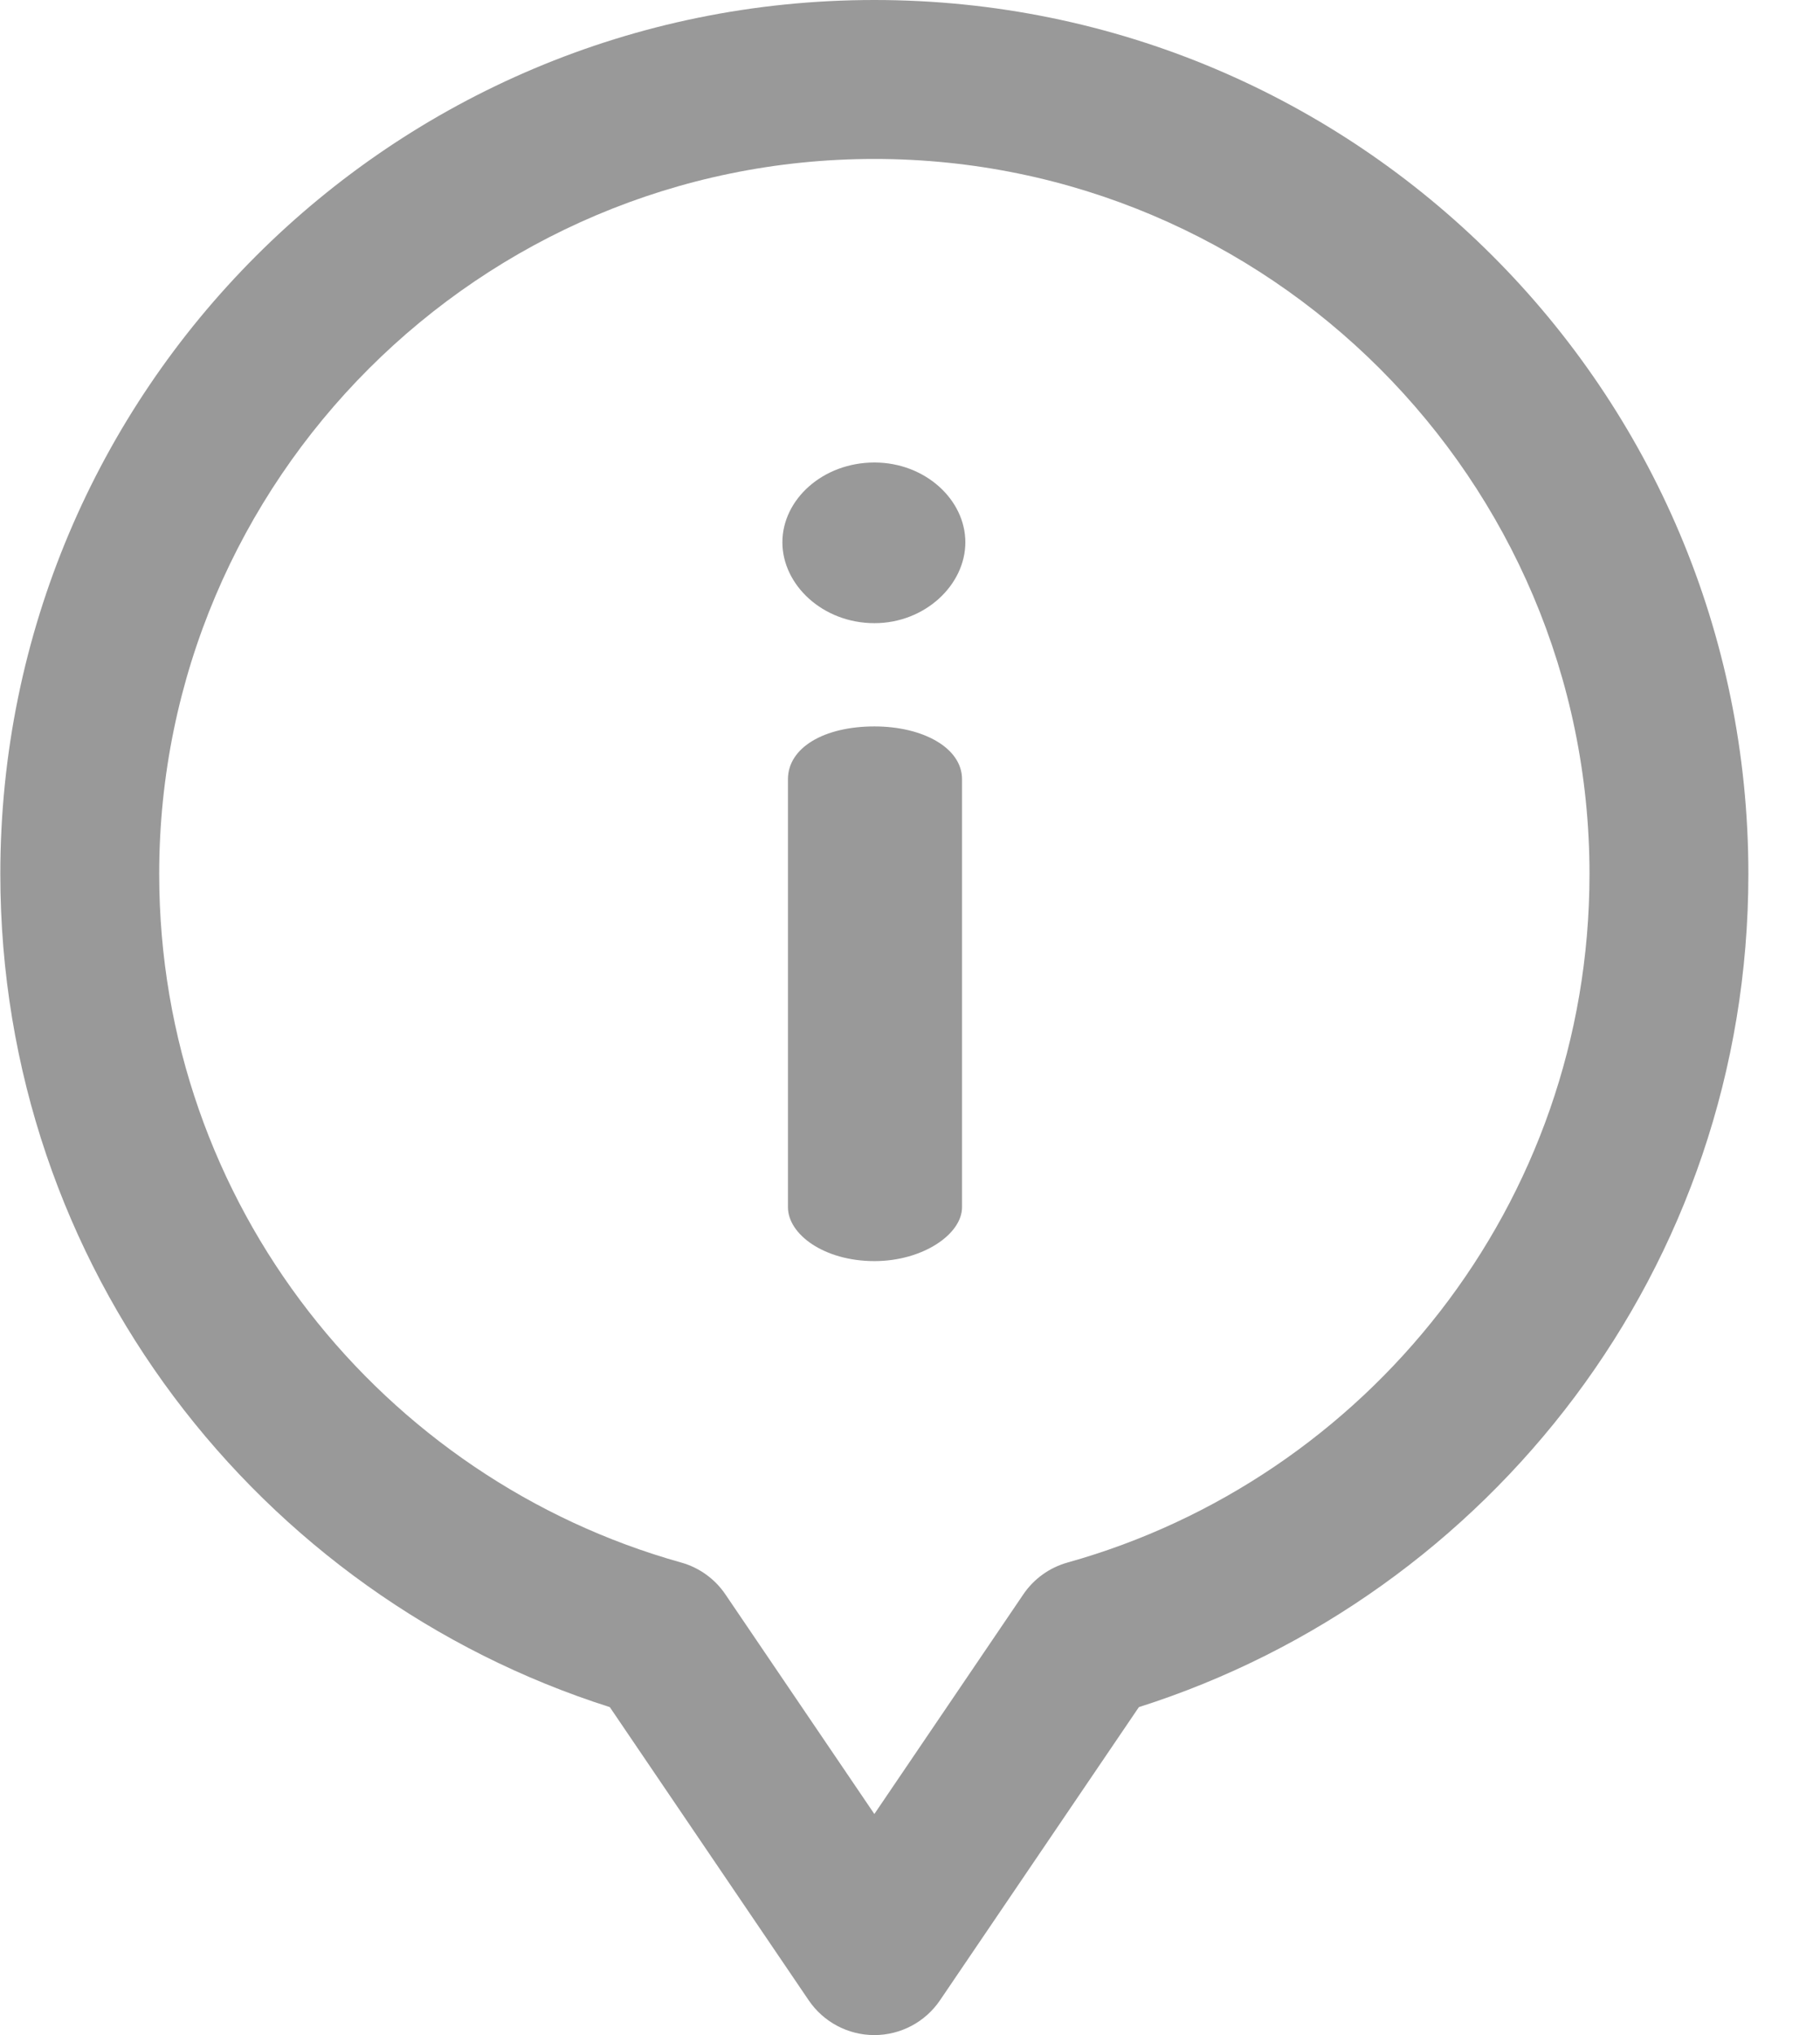 <svg width="17" height="19" viewBox="0 0 17 19" fill="none" xmlns="http://www.w3.org/2000/svg">
<path d="M8.168 6.782C7.696 6.782 7.36 6.981 7.36 7.275V11.271C7.36 11.523 7.696 11.774 8.168 11.774C8.619 11.774 8.986 11.523 8.986 11.271V7.275C8.986 6.981 8.619 6.782 8.168 6.782Z" fill="#999999"/>
<path d="M8.168 4.318C7.685 4.318 7.308 4.664 7.308 5.063C7.308 5.461 7.685 5.818 8.168 5.818C8.64 5.818 9.017 5.461 9.017 5.063C9.017 4.664 8.64 4.318 8.168 4.318Z" fill="#999999"/>
<path d="M8.167 0C3.654 0 0.003 3.65 0.003 8.159C0.003 11.842 2.427 14.899 5.696 15.938L7.553 18.674C7.691 18.878 7.921 19 8.167 19C8.413 19 8.643 18.878 8.781 18.674L10.638 15.938C13.908 14.899 16.331 11.84 16.331 8.159C16.331 3.647 12.677 0 8.167 0ZM9.972 14.588C9.803 14.635 9.656 14.741 9.558 14.886L8.167 16.936L6.776 14.886C6.678 14.741 6.531 14.635 6.362 14.588C3.579 13.81 1.487 11.251 1.487 8.159C1.487 4.479 4.484 1.484 8.167 1.484C11.85 1.484 14.847 4.479 14.847 8.159C14.847 11.254 12.752 13.811 9.972 14.588Z" fill="#999999"/>
</svg>
